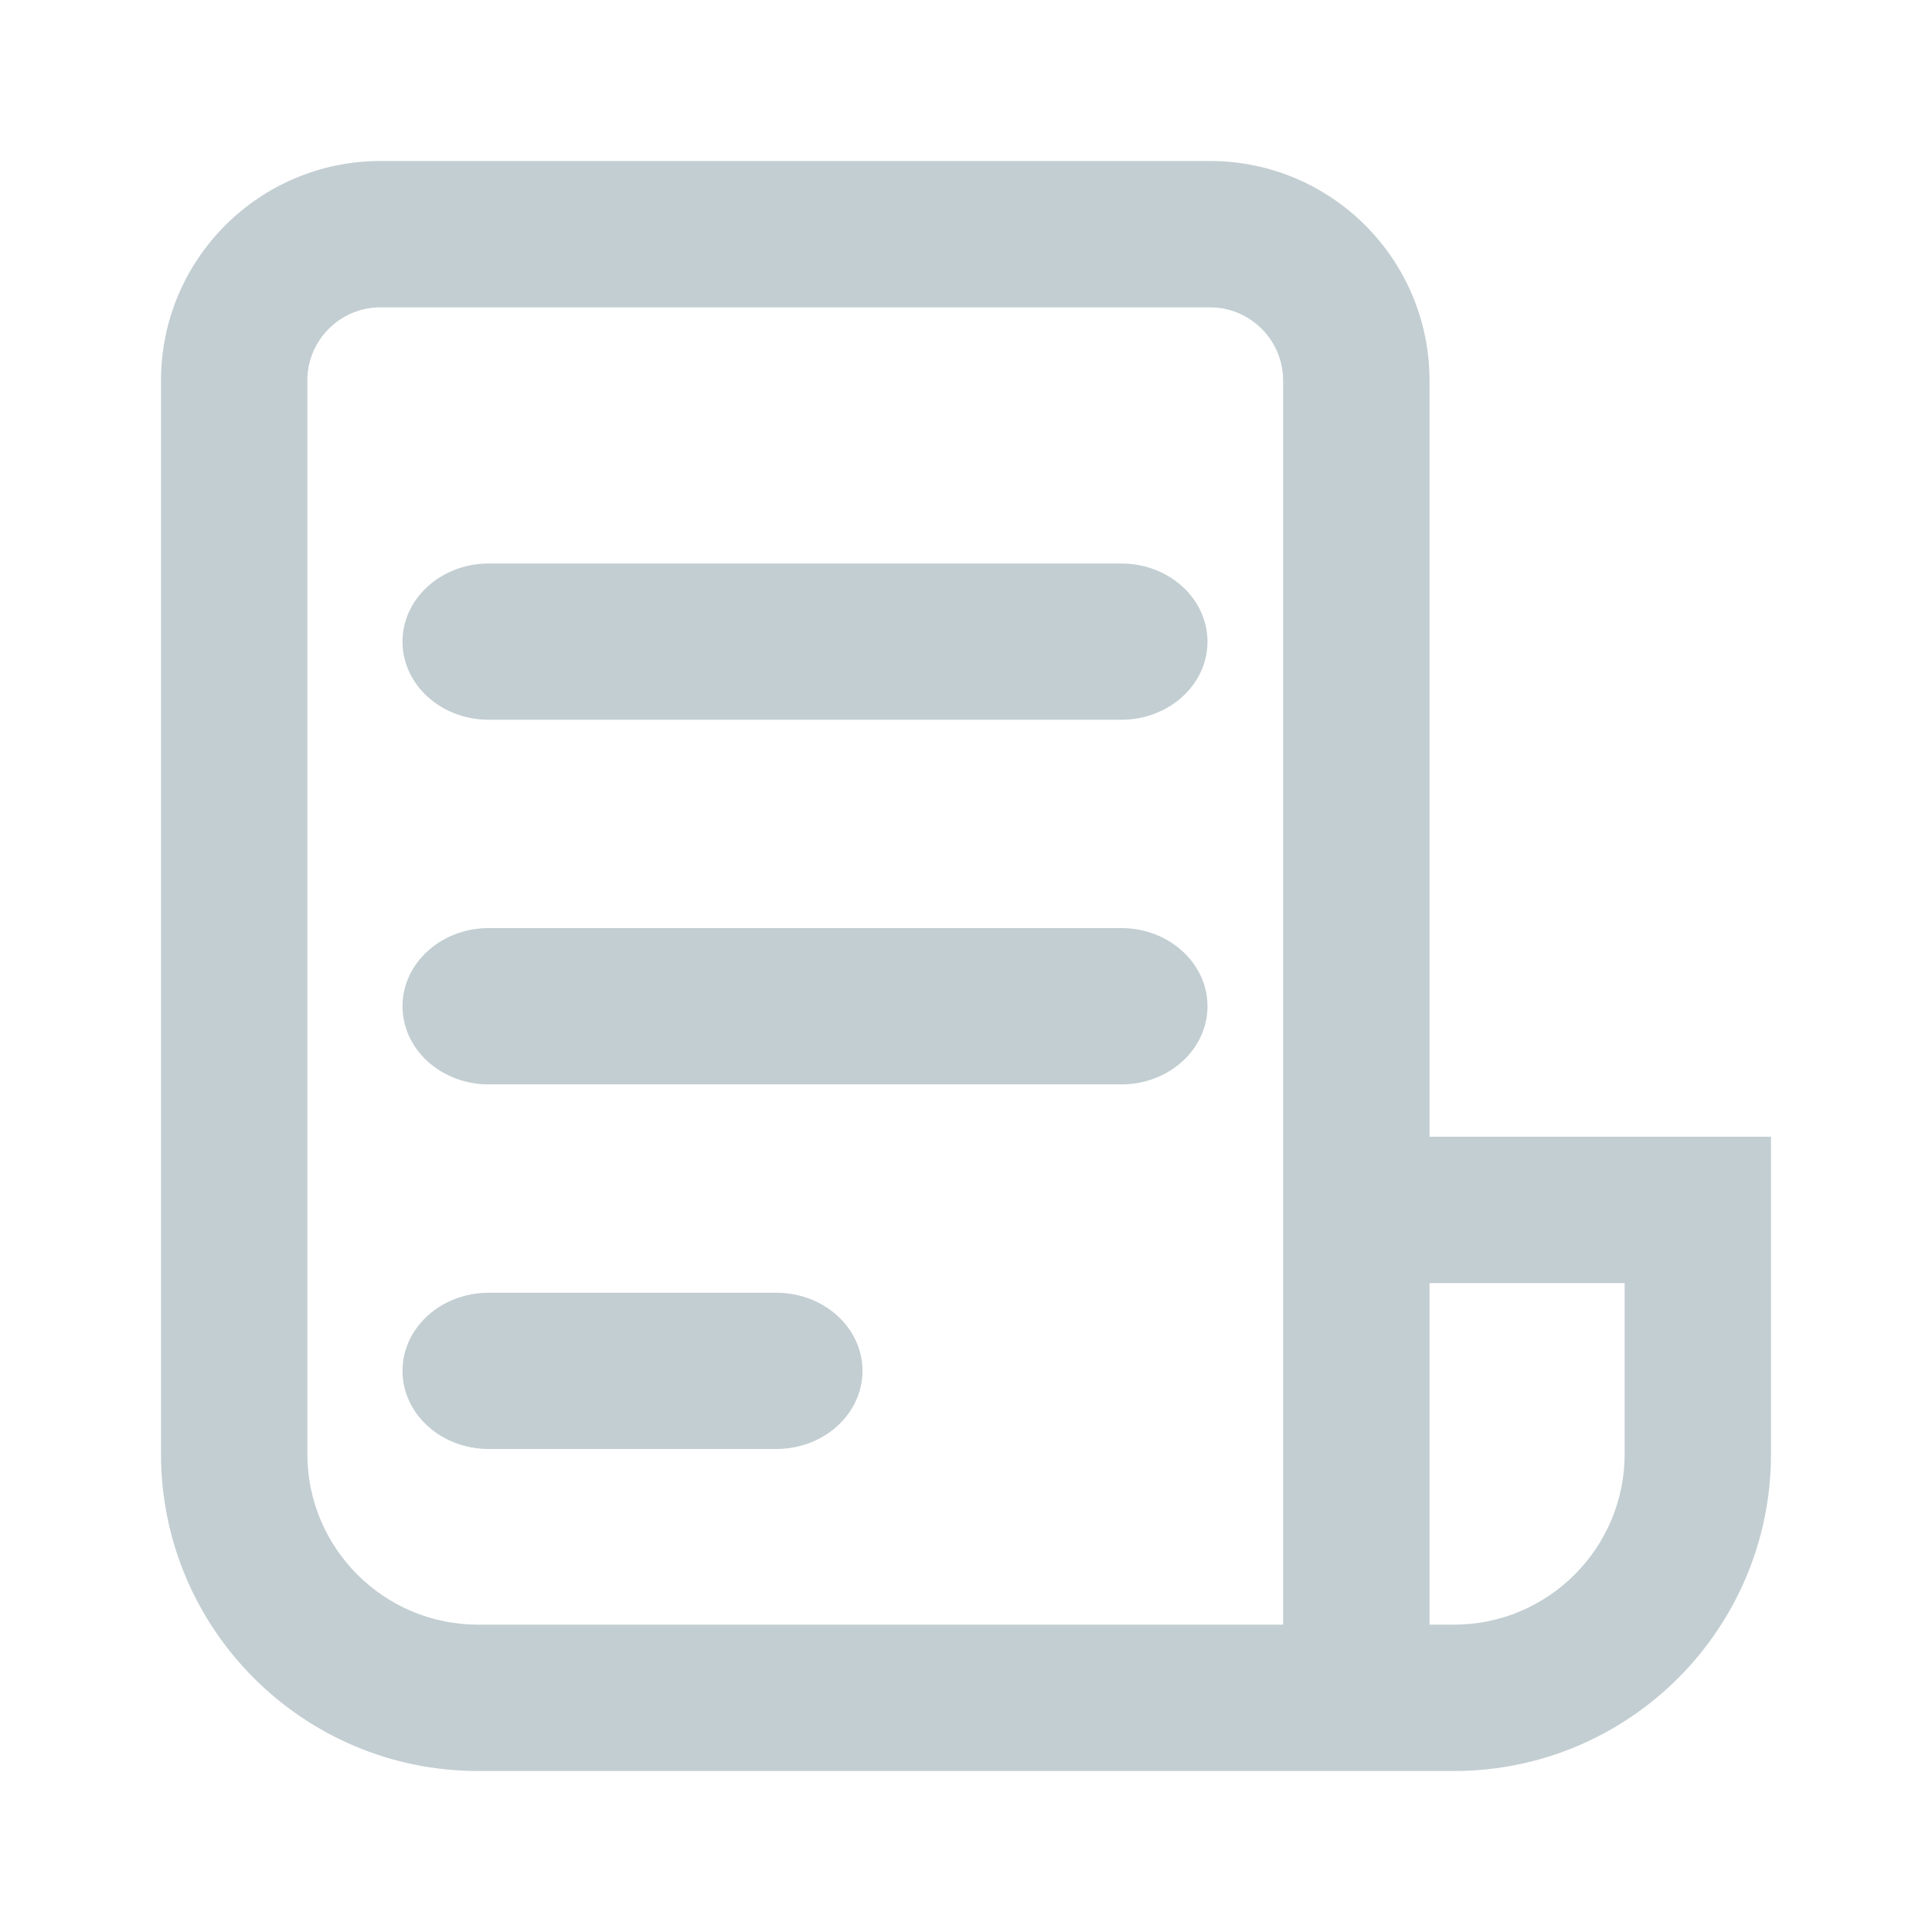 <?xml version="1.0" encoding="UTF-8" standalone="no"?><svg width='24' height='24' viewBox='0 0 24 24' fill='none' xmlns='http://www.w3.org/2000/svg'>
<path d='M2 4.727C2 3.221 3.221 2 4.727 2H15.03C16.537 2 17.758 3.221 17.758 4.727V14.121H22V18.061C22 20.236 20.236 22 18.061 22H5.939C3.764 22 2 20.236 2 18.061V4.727ZM17.758 15.939V20.182H18.061C19.232 20.182 20.182 19.232 20.182 18.061V15.939H17.758ZM15.939 20.182V4.727C15.939 4.225 15.532 3.818 15.03 3.818H4.727C4.225 3.818 3.818 4.225 3.818 4.727V18.061C3.818 19.232 4.768 20.182 5.939 20.182H15.939Z' fill='#C3CED2'/>
<path d='M5 7.971C5 7.435 5.48 7 6.071 7H13.929C14.52 7 15 7.435 15 7.971C15 8.507 14.52 8.941 13.929 8.941H6.071C5.48 8.941 5 8.507 5 7.971ZM5 12.5C5 11.964 5.48 11.529 6.071 11.529H13.929C14.52 11.529 15 11.964 15 12.5C15 13.036 14.52 13.471 13.929 13.471H6.071C5.48 13.471 5 13.036 5 12.5ZM5 17.029C5 16.493 5.48 16.059 6.071 16.059H9.643C10.235 16.059 10.714 16.493 10.714 17.029C10.714 17.565 10.235 18 9.643 18H6.071C5.48 18 5 17.565 5 17.029Z' fill='#C3CED2'/>
</svg>
